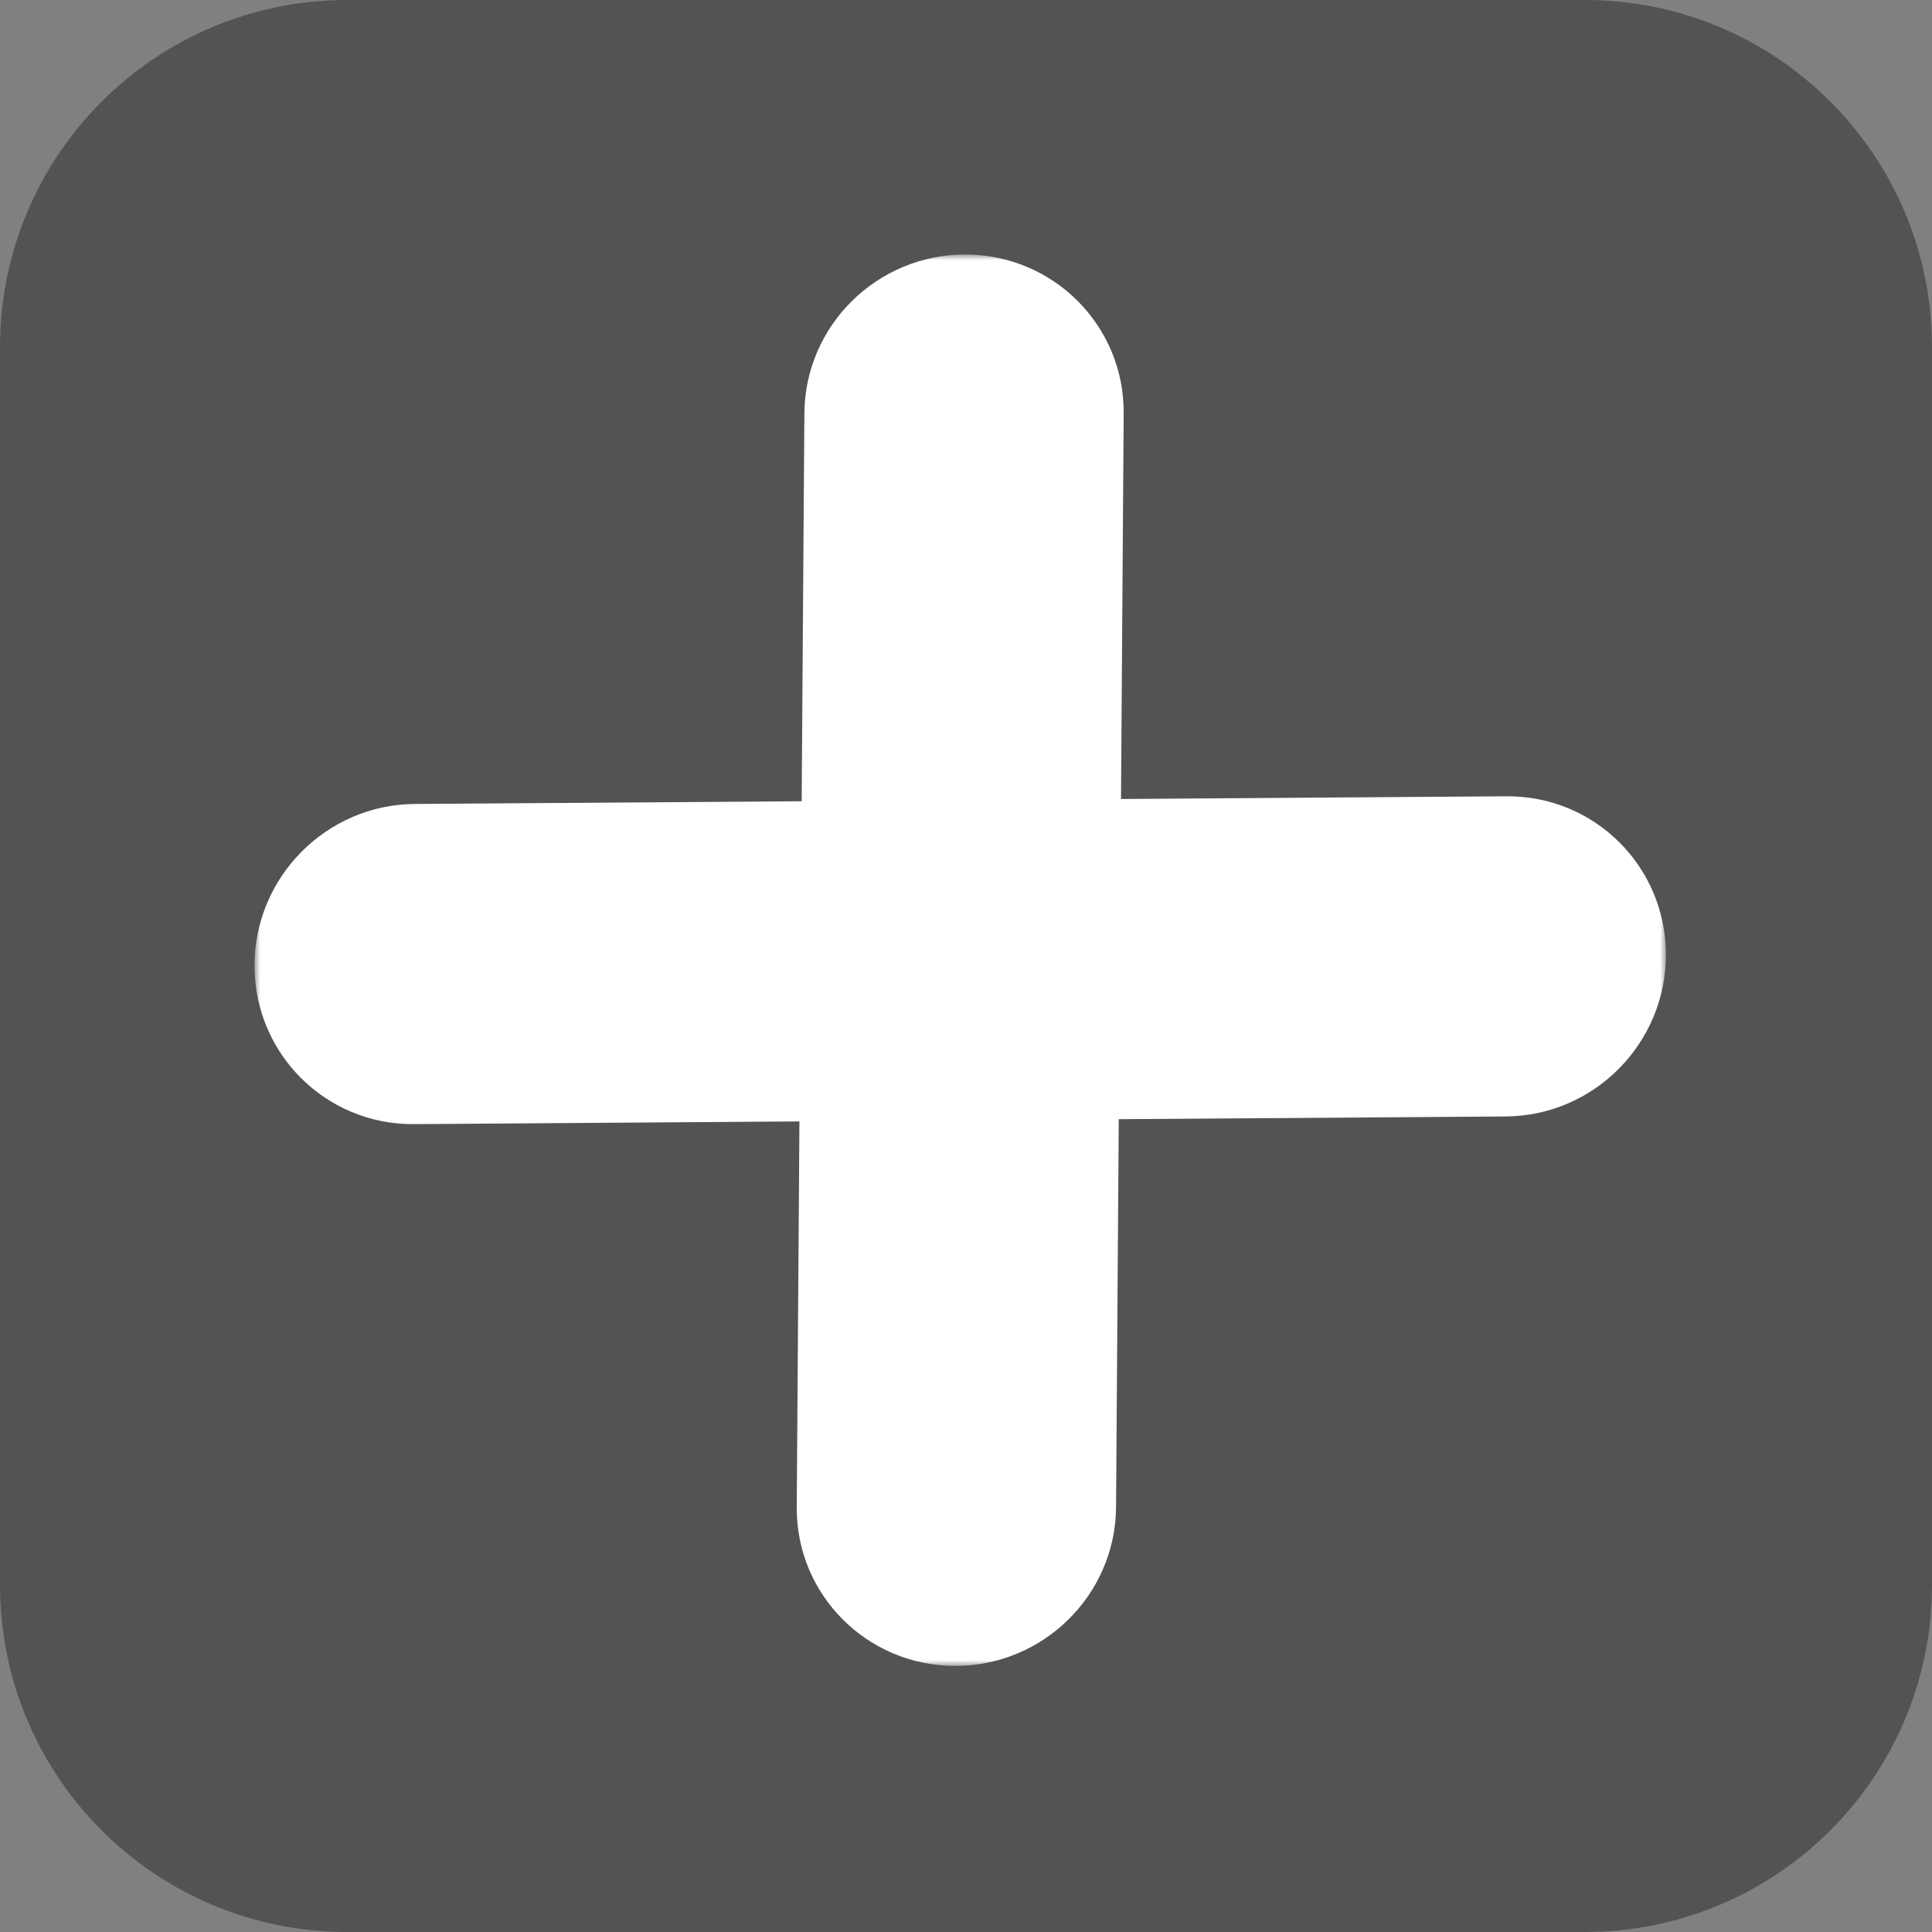 <svg width="167" height="167" viewBox="0 0 167 167" fill="none" xmlns="http://www.w3.org/2000/svg">
<rect x="0" y="0" width="167" height="167" fill="#808080" stroke="none"/>
<g clip-path="url(#clip0_15_103)">
<path d="M137 0H30C13.431 0 0 13.431 0 30V137C0 153.569 13.431 167 30 167H137C153.569 167 167 153.569 167 137V30C167 13.431 153.569 0 137 0Z" fill="black" fill-opacity="0.35"/>
<mask id="mask0_15_103" style="mask-type:luminance" maskUnits="userSpaceOnUse" x="22" y="22" width="122" height="122">
<path d="M144 22H22V144H144V22Z" fill="white"/>
</mask>
<g mask="url(#mask0_15_103)">
<path fill-rule="evenodd" clip-rule="evenodd" d="M130.217 68.83C137.845 68.772 144.016 74.918 144 82.562C143.982 90.205 137.785 96.448 130.157 96.507L96.704 96.741L96.471 130.293C96.408 137.872 90.178 144.009 82.557 144C74.933 143.99 68.807 137.836 68.87 130.255L69.101 96.935L35.782 97.169C28.156 97.228 21.984 91.081 22 83.438C22.018 75.795 28.216 69.552 35.844 69.494L69.296 69.259L69.53 35.707C69.594 28.128 75.823 21.991 83.444 22C91.068 22.009 97.194 28.164 97.13 35.745L96.899 69.065L130.217 68.83Z" fill="white"/>
</g>
</g>
<defs>
<clipPath id="clip0_15_103">
<rect width="167" height="167" fill="white"/>
</clipPath>
</defs>
</svg>
